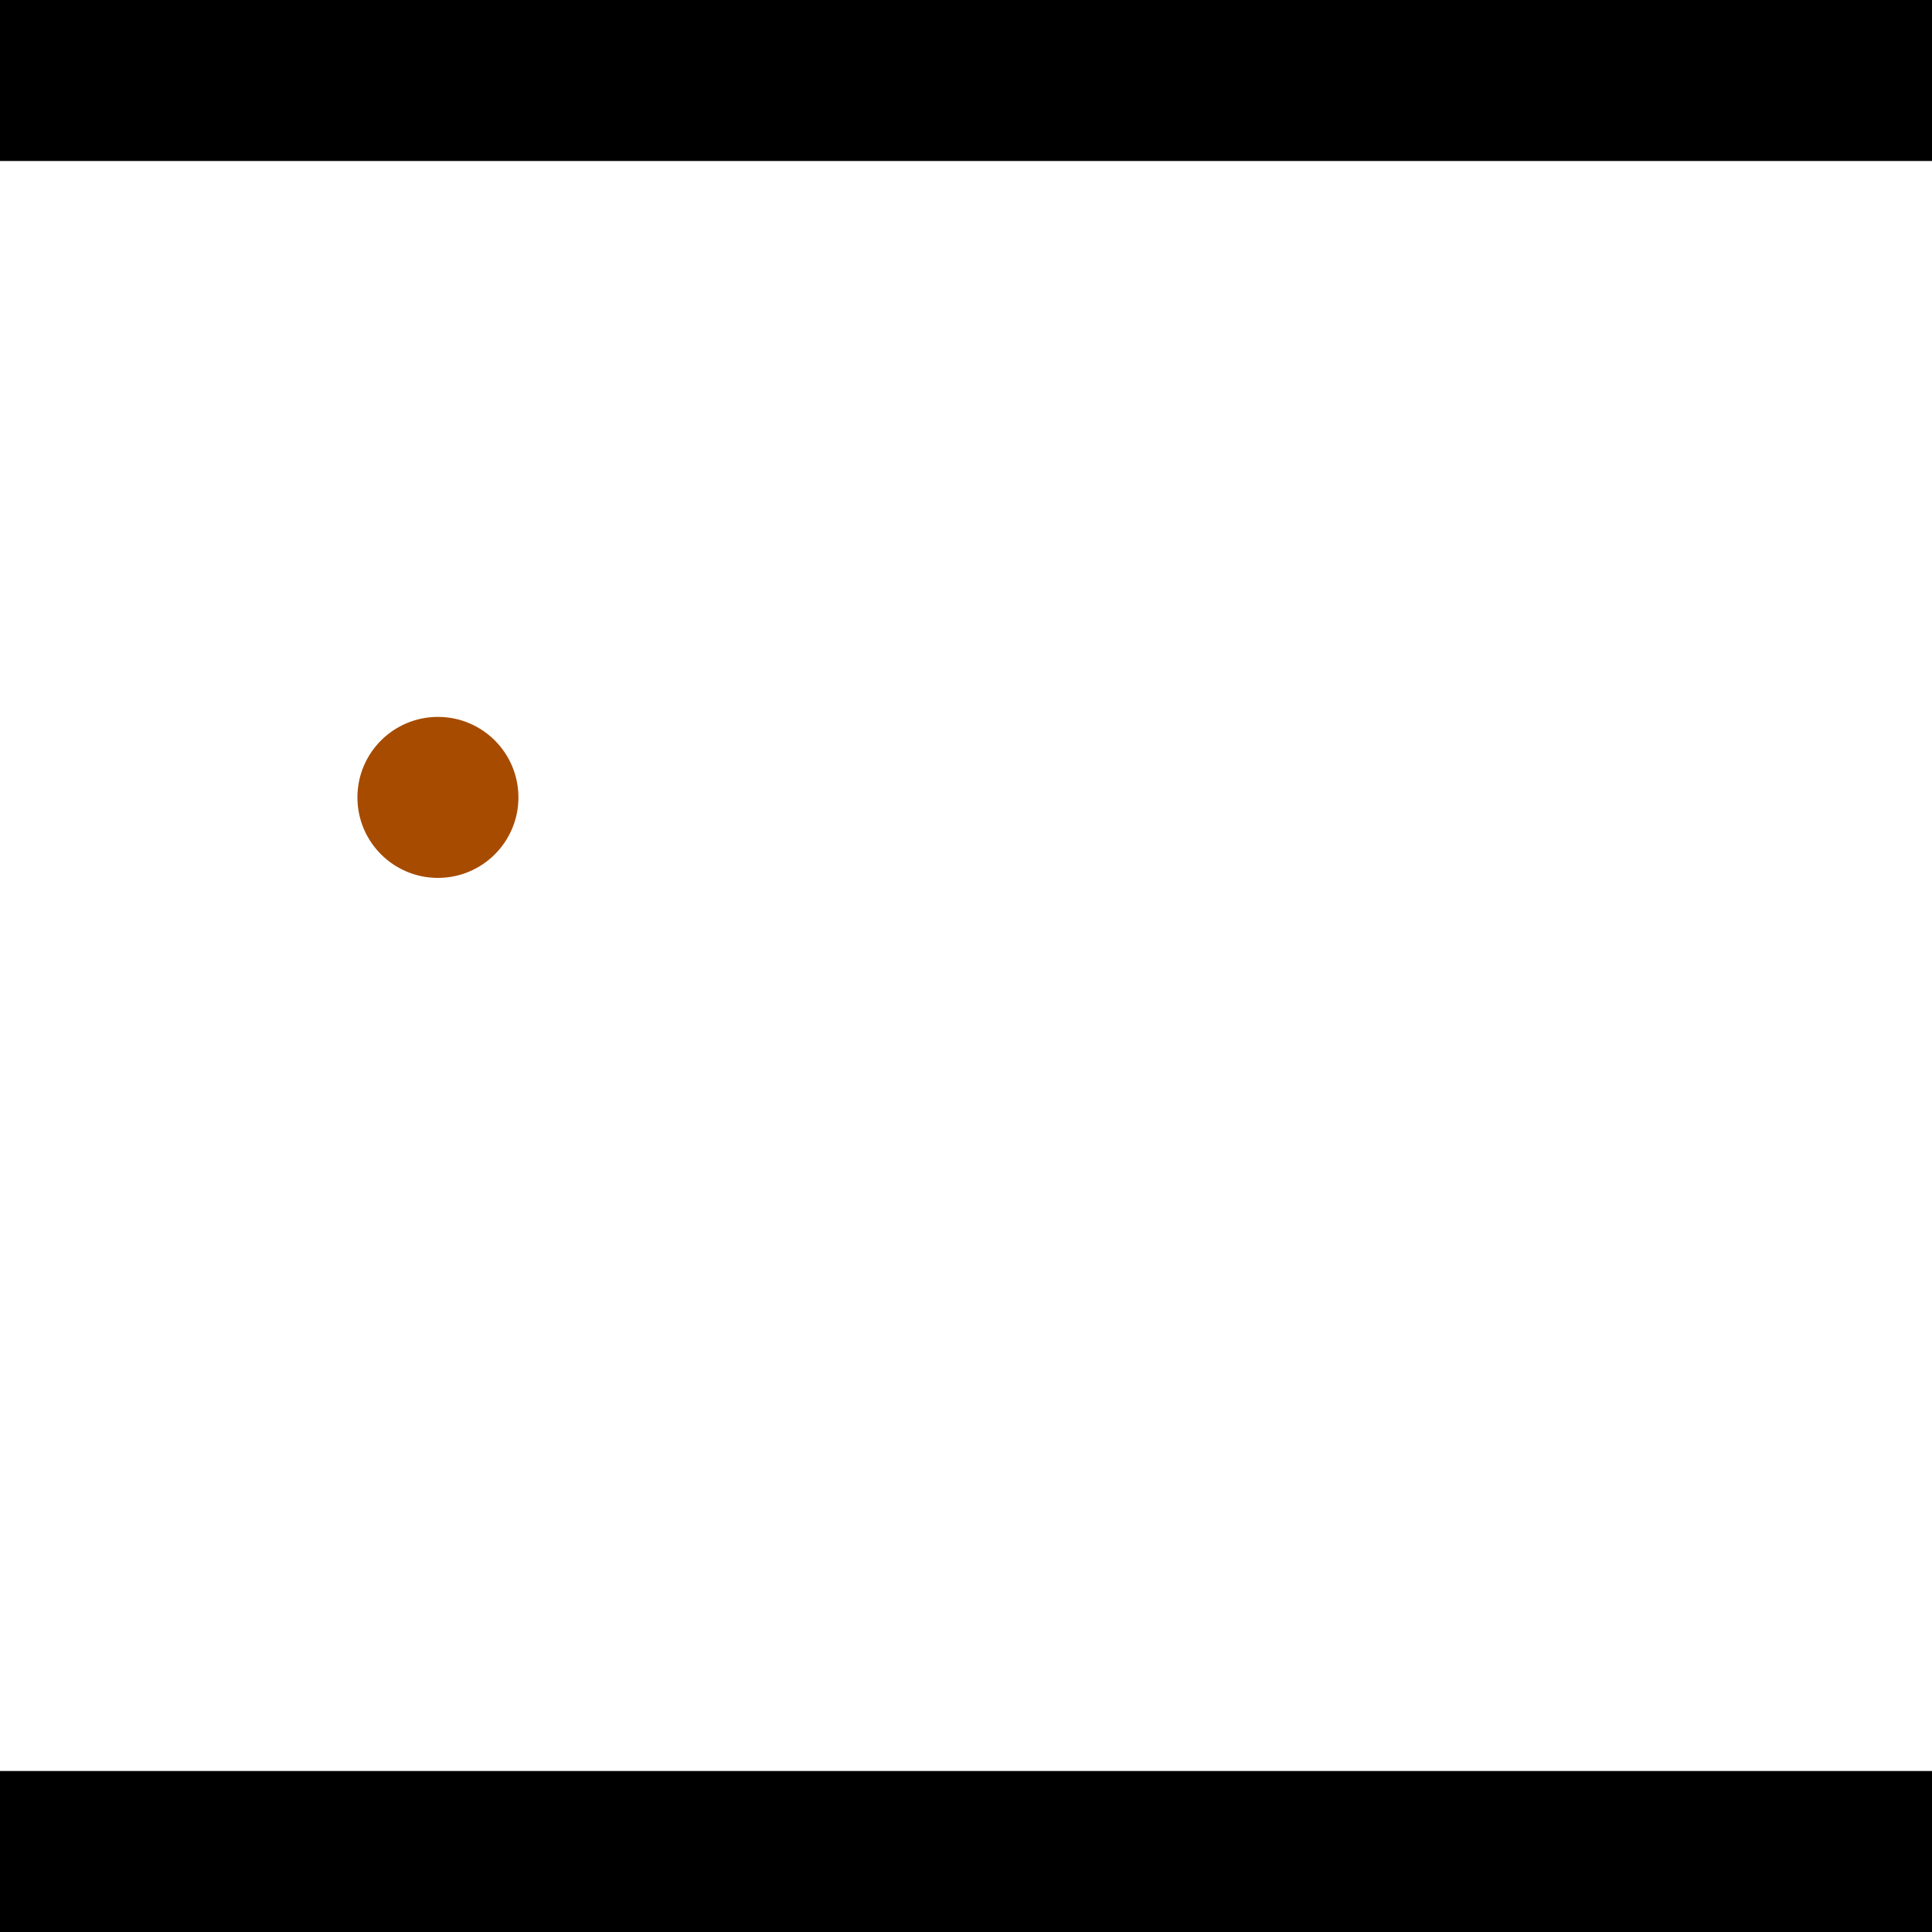 <?xml version="1.0" encoding="utf-8"?> <!-- Generator: Adobe Illustrator 13.0.0, SVG Export Plug-In . SVG Version: 6.00 Build 14948)  --> <svg version="1.2" baseProfile="tiny" id="Layer_1" xmlns="http://www.w3.org/2000/svg" xmlns:xlink="http://www.w3.org/1999/xlink" x="0px" y="0px" width="512px" height="512px" viewBox="0 0 512 512" xml:space="preserve">
<rect x="0" y="0" width="512" height="512" fill="#333333" stroke="none"/>
<polygon points="0,0 512,0 512,512 0,512" style="fill:#ffffff; stroke:#000000;stroke-width:0"/>
<polygon points="-69.326,239.88 -70.164,282.539 -287.958,278.262 -287.121,235.604" style="fill:#006363; stroke:#000000;stroke-width:0"/>
<circle fill="#006363" stroke="#006363" stroke-width="0" cx="-69.745" cy="261.209" r="21.333"/>
<circle fill="#006363" stroke="#006363" stroke-width="0" cx="-287.54" cy="256.933" r="21.333"/>
<polygon points="740.288,282.413 698.791,272.494 747.676,67.989 789.173,77.908" style="fill:#006363; stroke:#000000;stroke-width:0"/>
<circle fill="#006363" stroke="#006363" stroke-width="0" cx="719.539" cy="277.453" r="21.333"/>
<circle fill="#006363" stroke="#006363" stroke-width="0" cx="768.425" cy="72.948" r="21.333"/>
<polygon points="1256,469.333 256,1469.33 -744,469.333" style="fill:#000000; stroke:#000000;stroke-width:0"/>
<polygon points="-744,42.667 256,-957.333 1256,42.667" style="fill:#000000; stroke:#000000;stroke-width:0"/>
<circle fill="#a64b00" stroke="#a64b00" stroke-width="0" cx="-69.745" cy="261.209" r="21.333"/>
<circle fill="#a64b00" stroke="#a64b00" stroke-width="0" cx="-287.54" cy="256.933" r="21.333"/>
<circle fill="#a64b00" stroke="#a64b00" stroke-width="0" cx="719.539" cy="277.453" r="21.333"/>
<circle fill="#a64b00" stroke="#a64b00" stroke-width="0" cx="768.425" cy="72.948" r="21.333"/>
<circle fill="#a64b00" stroke="#a64b00" stroke-width="0" cx="116.054" cy="211.32" r="21.333"/>
</svg>
